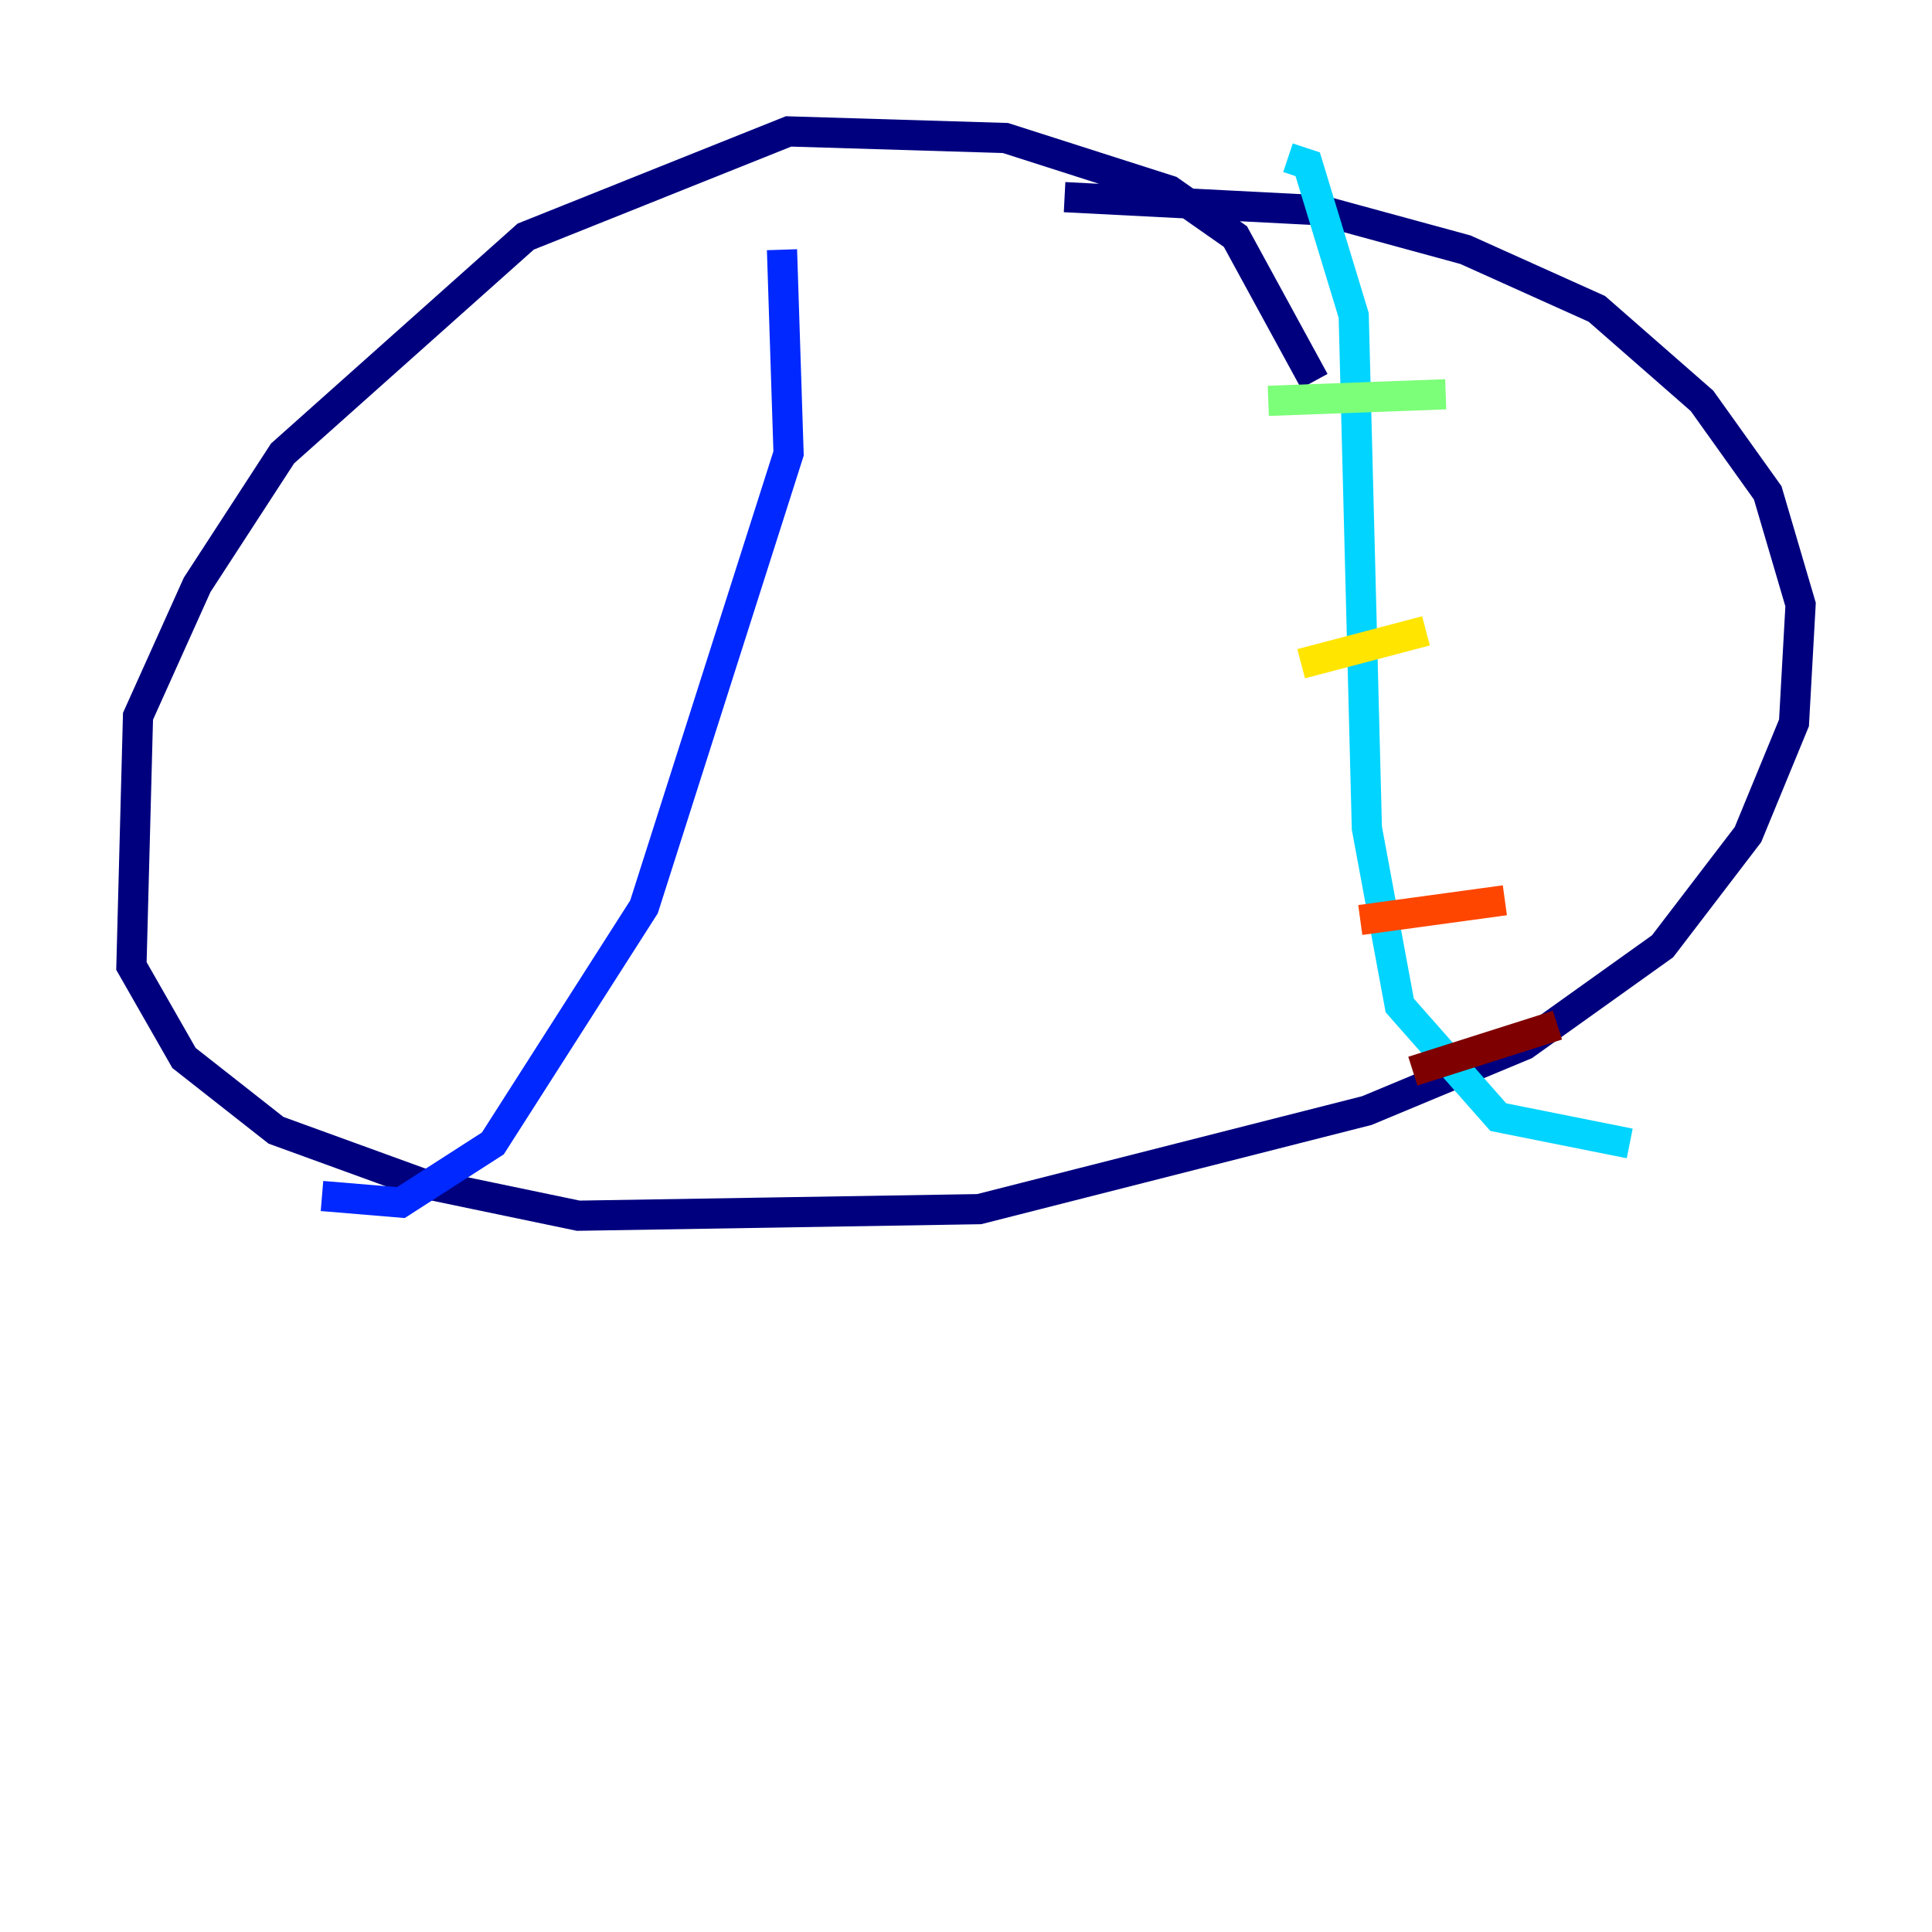 <?xml version="1.0" encoding="utf-8" ?>
<svg baseProfile="tiny" height="128" version="1.2" viewBox="0,0,128,128" width="128" xmlns="http://www.w3.org/2000/svg" xmlns:ev="http://www.w3.org/2001/xml-events" xmlns:xlink="http://www.w3.org/1999/xlink"><defs /><polyline fill="none" points="87.075,25.252 81.85,15.674 77.497,12.626 66.612,9.143 52.245,8.707 34.83,15.674 18.721,30.041 13.061,38.748 9.143,47.456 8.707,64.0 12.191,70.095 18.286,74.884 27.864,78.367 38.313,80.544 64.871,80.109 90.558,73.578 101.007,69.225 110.15,62.694 115.809,55.292 118.857,47.891 119.293,40.054 117.116,32.653 112.762,26.558 105.796,20.463 97.088,16.544 87.51,13.932 70.531,13.061" stroke="#00007f" stroke-width="2" /><polyline fill="none" points="51.809,16.544 52.245,30.041 42.667,60.082 32.653,75.755 26.558,79.674 21.333,79.238" stroke="#0028ff" stroke-width="2" /><polyline fill="none" points="85.333,10.449 86.639,10.884 89.687,20.898 90.558,54.857 92.735,66.612 99.265,74.014 107.973,75.755" stroke="#00d4ff" stroke-width="2" /><polyline fill="none" points="84.027,26.558 95.782,26.122" stroke="#7cff79" stroke-width="2" /><polyline fill="none" points="86.204,43.973 94.476,41.796" stroke="#ffe500" stroke-width="2" /><polyline fill="none" points="90.122,60.952 99.701,59.646" stroke="#ff4600" stroke-width="2" /><polyline fill="none" points="93.605,70.966 103.184,67.918" stroke="#7f0000" stroke-width="2" /></svg>